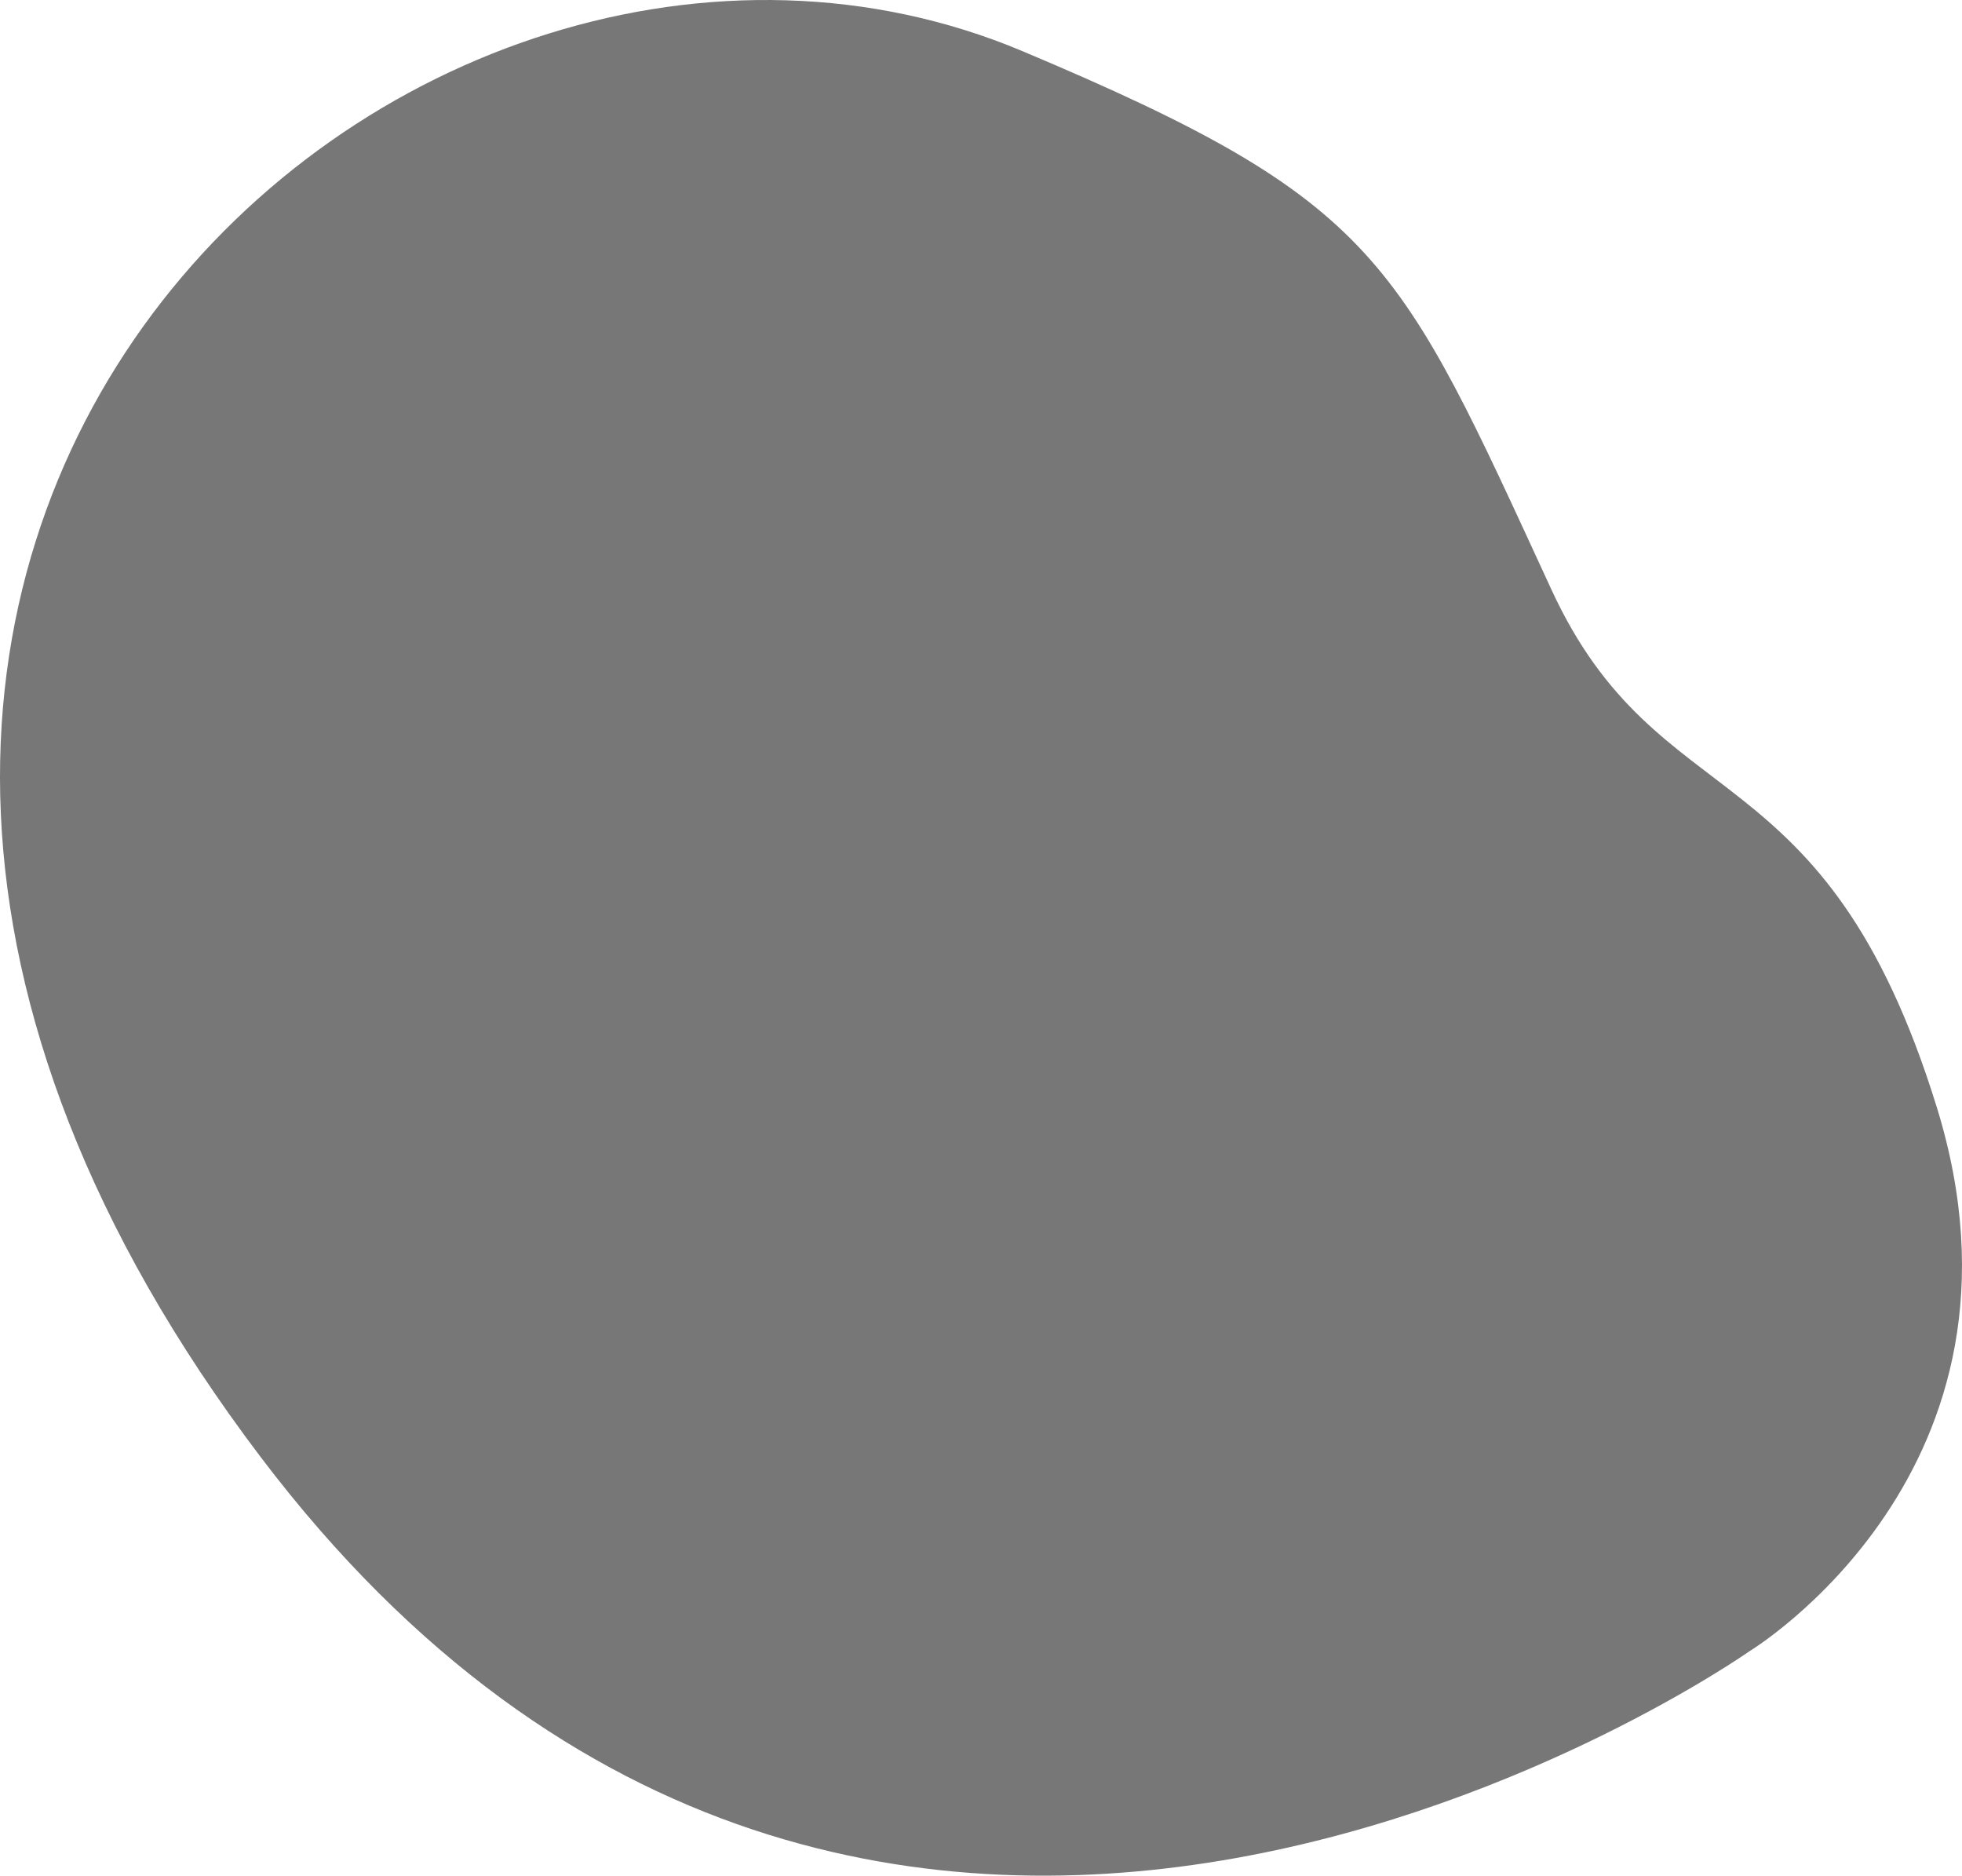 <svg xmlns="http://www.w3.org/2000/svg" width="641.184" height="612.863" viewBox="0 0 641.184 612.863"><defs><style>.a{fill:#777;}</style></defs><path class="a" d="M134.042,2472.164c200.6,264.772,486.452,63.376,486.452,63.376s97.977-59.106,61.236-177.783-90.7-92.782-125.91-169.065c-50.027-108.379-55.77-126.674-172.839-175.96C183.814,1928.885-93.187,2172.24,134.042,2472.164Z" transform="translate(-48.79 -1995.997)"/></svg>